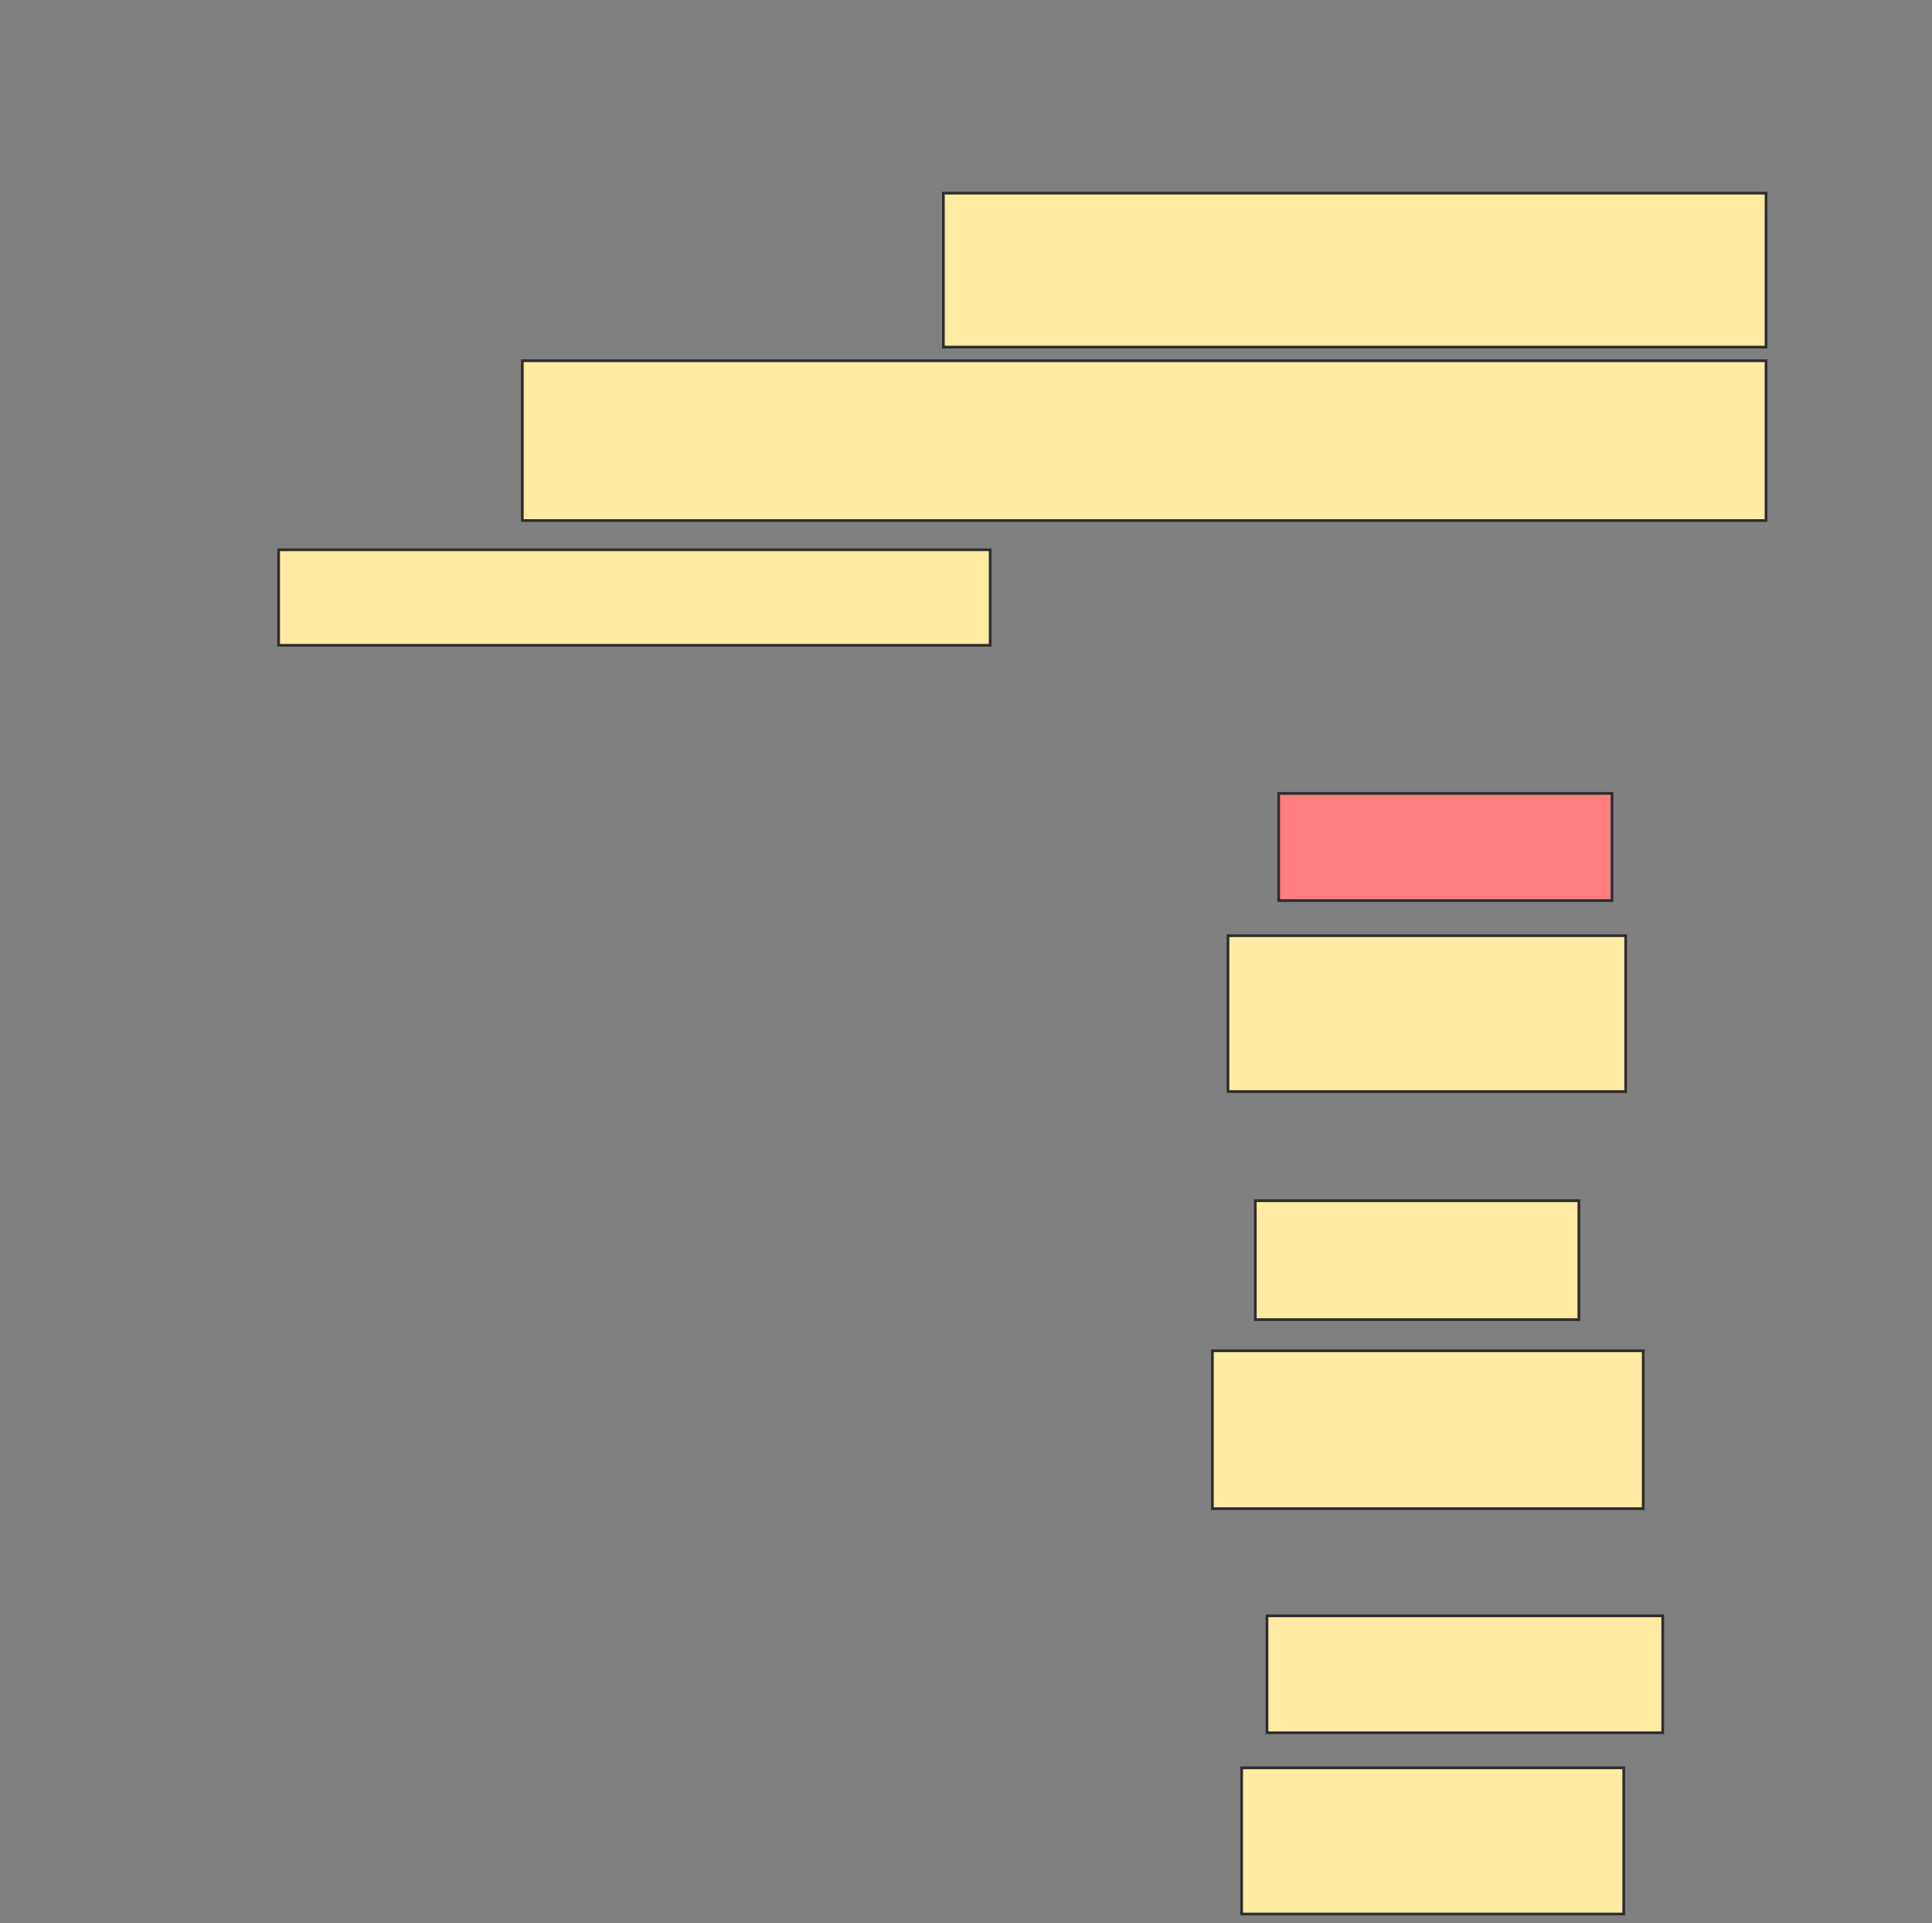 <svg height="710" width="713" xmlns="http://www.w3.org/2000/svg"><rect width="100%" height="100%" fill="#808080" stroke="none"/><path fill="#FFEBA2" stroke="#2D2D2D" d="M348.151 71.295H651.748V128.13H348.151z"/><path fill="#FFEBA2" stroke="#2D2D2D" d="M192.755 133.165H651.748V192.158H192.755z"/><path fill="#FFEBA2" stroke="#2D2D2D" d="M102.827 202.95H365.417V238.202H102.827z"/><path class="qshape" fill="#FF7E7E" stroke="#2D2D2D" d="M471.892 292.878H594.914V332.446H471.892z"/><path fill="#FFEBA2" stroke="#2D2D2D" d="M453.187 345.396H599.95V402.95H453.187z"/><path fill="#FFEBA2" stroke="#2D2D2D" d="M463.259 443.237H582.683V487.122H463.259z"/><path fill="#FFEBA2" stroke="#2D2D2D" d="M447.432 498.633H606.425V556.906H447.432z"/><path fill="#FFEBA2" stroke="#2D2D2D" d="M467.576 596.475H613.619V639.64H467.576z"/><path fill="#FFEBA2" stroke="#2D2D2D" d="M458.223 652.59H599.23V706.547H458.223z"/></svg>
